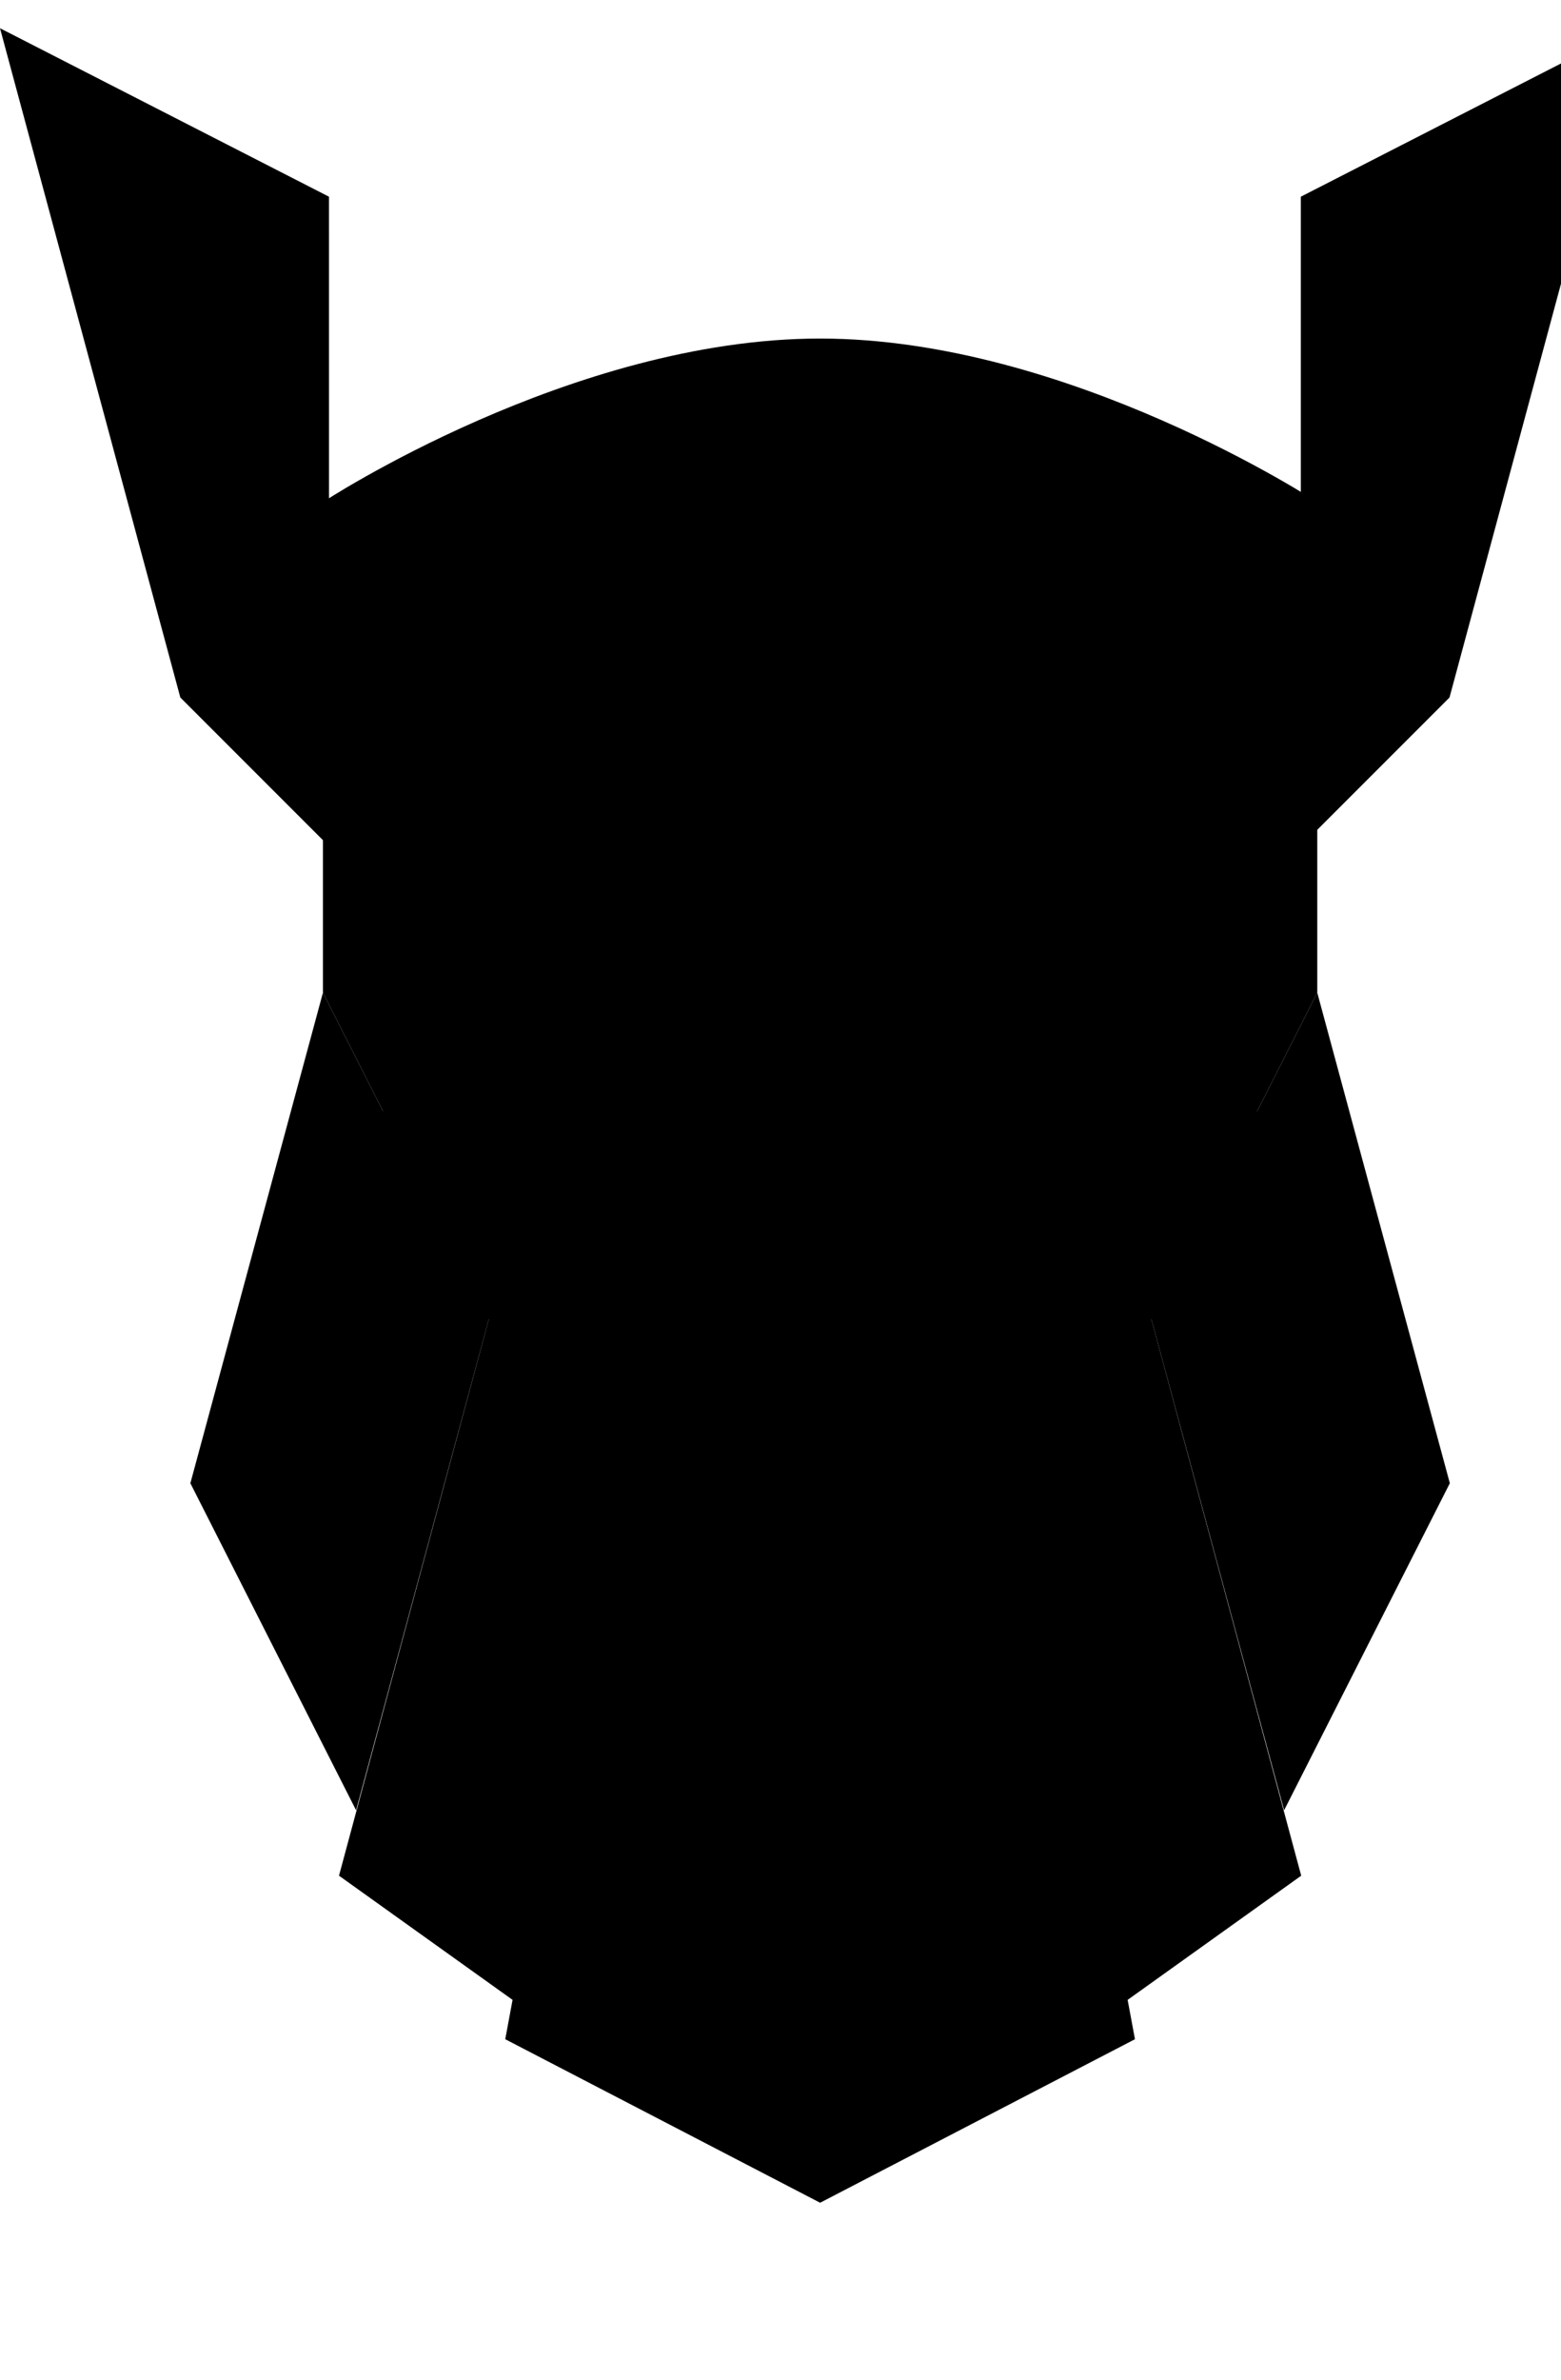 <svg xmlns="http://www.w3.org/2000/svg" viewBox="0 0 42 64" fill="none">
  <path fill-rule="evenodd" clip-rule="evenodd" d="M8.689 35.492L13.148 20.049H30.983L35.442 35.492H8.689Z" fill="currentColor"/>
  <ellipse cx="27.785" cy="27.881" rx="1.26" ry="1.243" fill="none"/>
  <path fill-rule="evenodd" clip-rule="evenodd" d="M19.446 26.468C19.446 26.034 19.089 25.683 18.649 25.683C17.638 25.683 15.903 25.683 14.892 25.683C14.452 25.683 14.095 26.034 14.095 26.468C14.095 27.145 14.095 28.131 14.095 28.902C14.095 29.553 14.631 30.081 15.29 30.081C15.7 30.081 16.176 30.081 16.658 30.081C17.397 30.081 18.106 29.791 18.63 29.275C19.152 28.759 19.446 28.06 19.446 27.331C19.446 27.018 19.446 26.721 19.446 26.468Z" fill="currentColor"/>
  <path fill-rule="evenodd" clip-rule="evenodd" d="M35 5.29L43.852 0.759L39 18.759L35 22.759L35 5.29Z" fill="currentColor"/>
  <path fill-rule="evenodd" clip-rule="evenodd" d="M8.851 5.29L0 0.759L4.852 18.759L8.852 22.759L8.851 5.29Z" fill="currentColor"/>
  <path fill-rule="evenodd" clip-rule="evenodd" d="M35.442 13.503C35.442 13.503 28.754 9.105 22.066 9.105C15.377 9.105 8.689 13.503 8.689 13.503V26.696L10.473 30.215C11.752 25.352 17.544 23.326 21.576 26.331L22.066 26.696L22.555 26.331C26.587 23.326 32.379 25.352 33.658 30.215L35.442 26.696V13.503Z" fill="currentColor"/>
  <path fill-rule="evenodd" clip-rule="evenodd" d="M17.607 33.294L14.04 53.963L9.121 50.445L13.148 35.492L17.607 33.294Z" fill="currentColor"/>
  <path fill-rule="evenodd" clip-rule="evenodd" d="M26.524 33.294L30.091 53.963L35.01 50.445L30.983 35.492L26.524 33.294Z" fill="currentColor"/>
  <path fill-rule="evenodd" clip-rule="evenodd" d="M8.689 26.697L5.122 39.89L9.581 48.686L13.148 35.492L8.689 26.697Z" fill="currentColor"/>
  <path fill-rule="evenodd" clip-rule="evenodd" d="M35.442 26.697L39.009 39.89L34.55 48.686L30.983 35.492L35.442 26.697Z" fill="currentColor"/>
  <path fill-rule="evenodd" clip-rule="evenodd" d="M17.607 33.294L13.594 54.843L22.066 59.241L30.537 54.843L26.524 33.294L22.398 31.259L22.066 31.095L17.607 33.294Z" fill="currentColor"/>
  <path fill-rule="evenodd" clip-rule="evenodd" d="M23.664 34.173H20.543C20.543 34.173 20.543 34.694 20.543 35.273C20.543 35.681 20.707 36.072 21 36.361C21.292 36.649 21.688 36.812 22.102 36.812C22.103 36.812 22.104 36.812 22.104 36.812C22.518 36.812 22.914 36.649 23.207 36.361C23.499 36.072 23.664 35.681 23.664 35.273C23.664 34.694 23.664 34.173 23.664 34.173Z" fill="currentColor"/>
</svg>